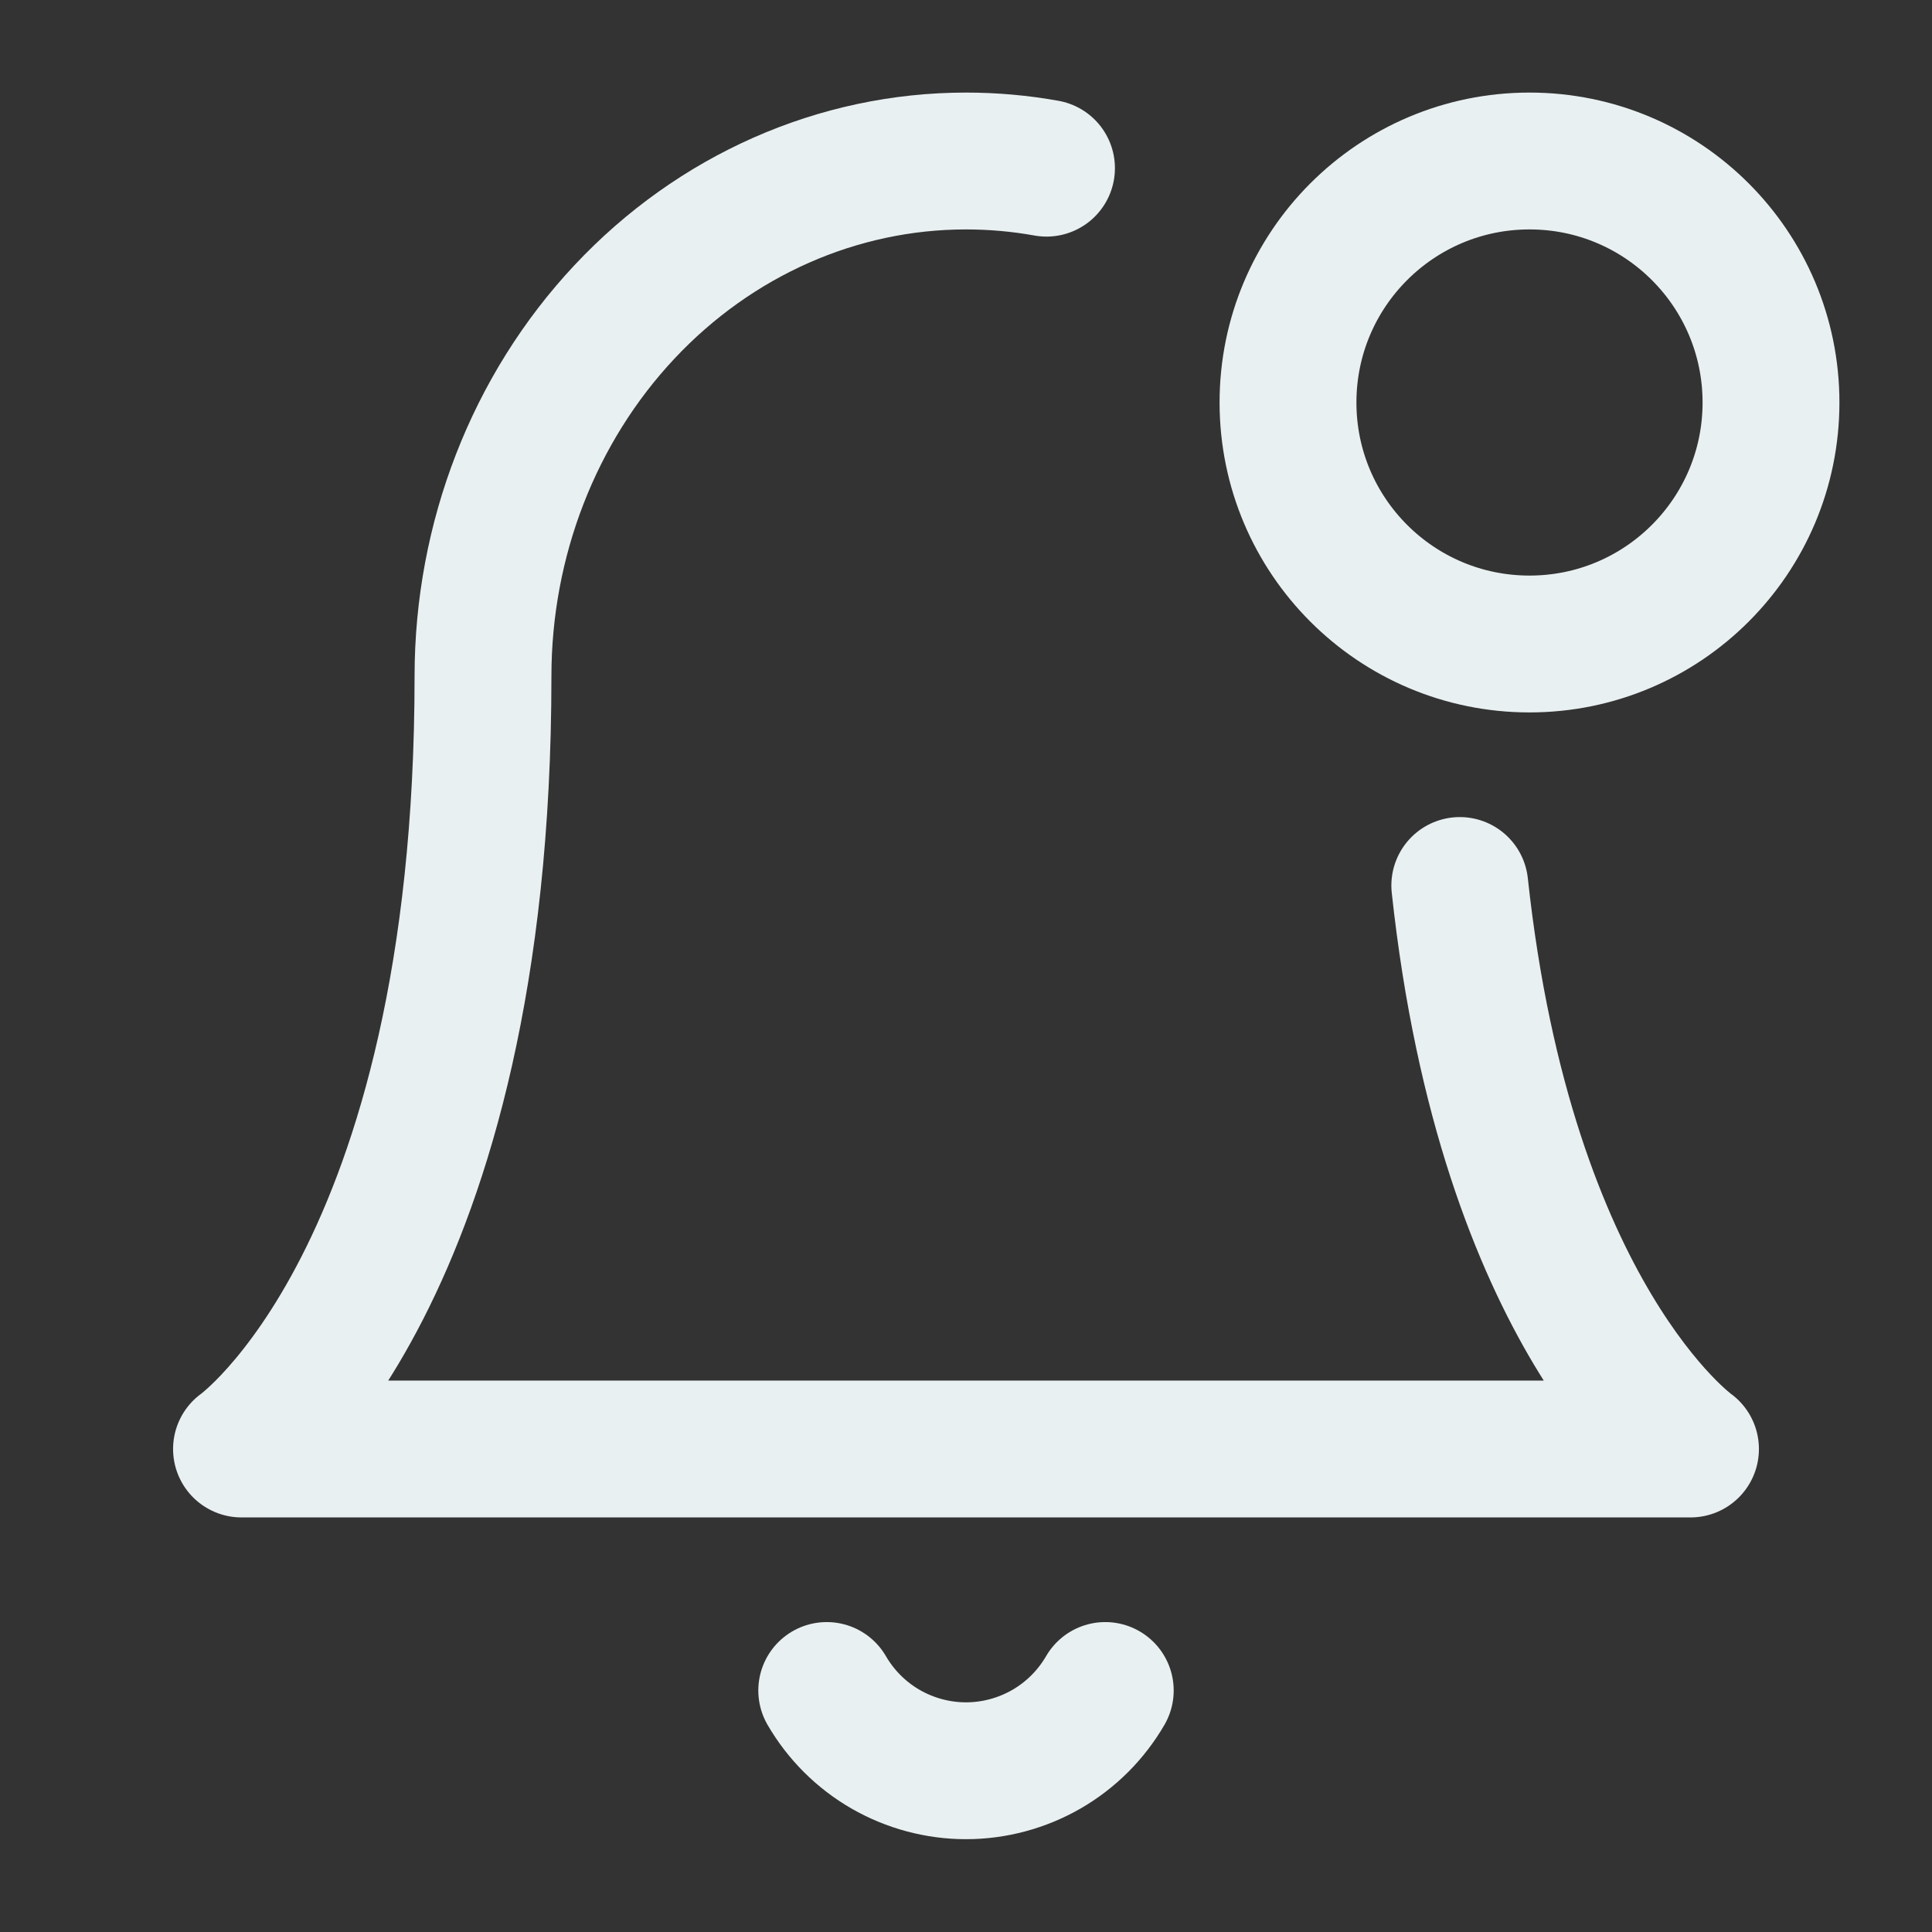 <?xml version="1.0" encoding="UTF-8"?><svg width="24px" height="24px" stroke-width="1.7" viewBox="0 0 24 24" fill="none" xmlns="http://www.w3.org/2000/svg" color="#e9f0f1"><rect x="0" y="0" width="24" height="24" fill="#333333" stroke="none"/><path d="M18.134 11C18.715 16.375 21 18 21 18H3C3 18 6 15.867 6 8.4C6 6.703 6.632 5.075 7.757 3.875C8.883 2.674 10.409 2 12 2C12.337 2 12.672 2.03 13 2.089" stroke="#e9f0f1" stroke-width="1.7" stroke-linecap="round" stroke-linejoin="round"></path><path d="M19 8C20.657 8 22 6.657 22 5C22 3.343 20.657 2 19 2C17.343 2 16 3.343 16 5C16 6.657 17.343 8 19 8Z" stroke="#e9f0f1" stroke-width="1.7" stroke-linecap="round" stroke-linejoin="round"></path><path d="M13.73 21C13.554 21.303 13.302 21.555 12.998 21.73C12.695 21.904 12.35 21.997 12 21.997C11.65 21.997 11.305 21.904 11.002 21.73C10.698 21.555 10.446 21.303 10.27 21" stroke="#e9f0f1" stroke-width="1.7" stroke-linecap="round" stroke-linejoin="round"></path></svg>